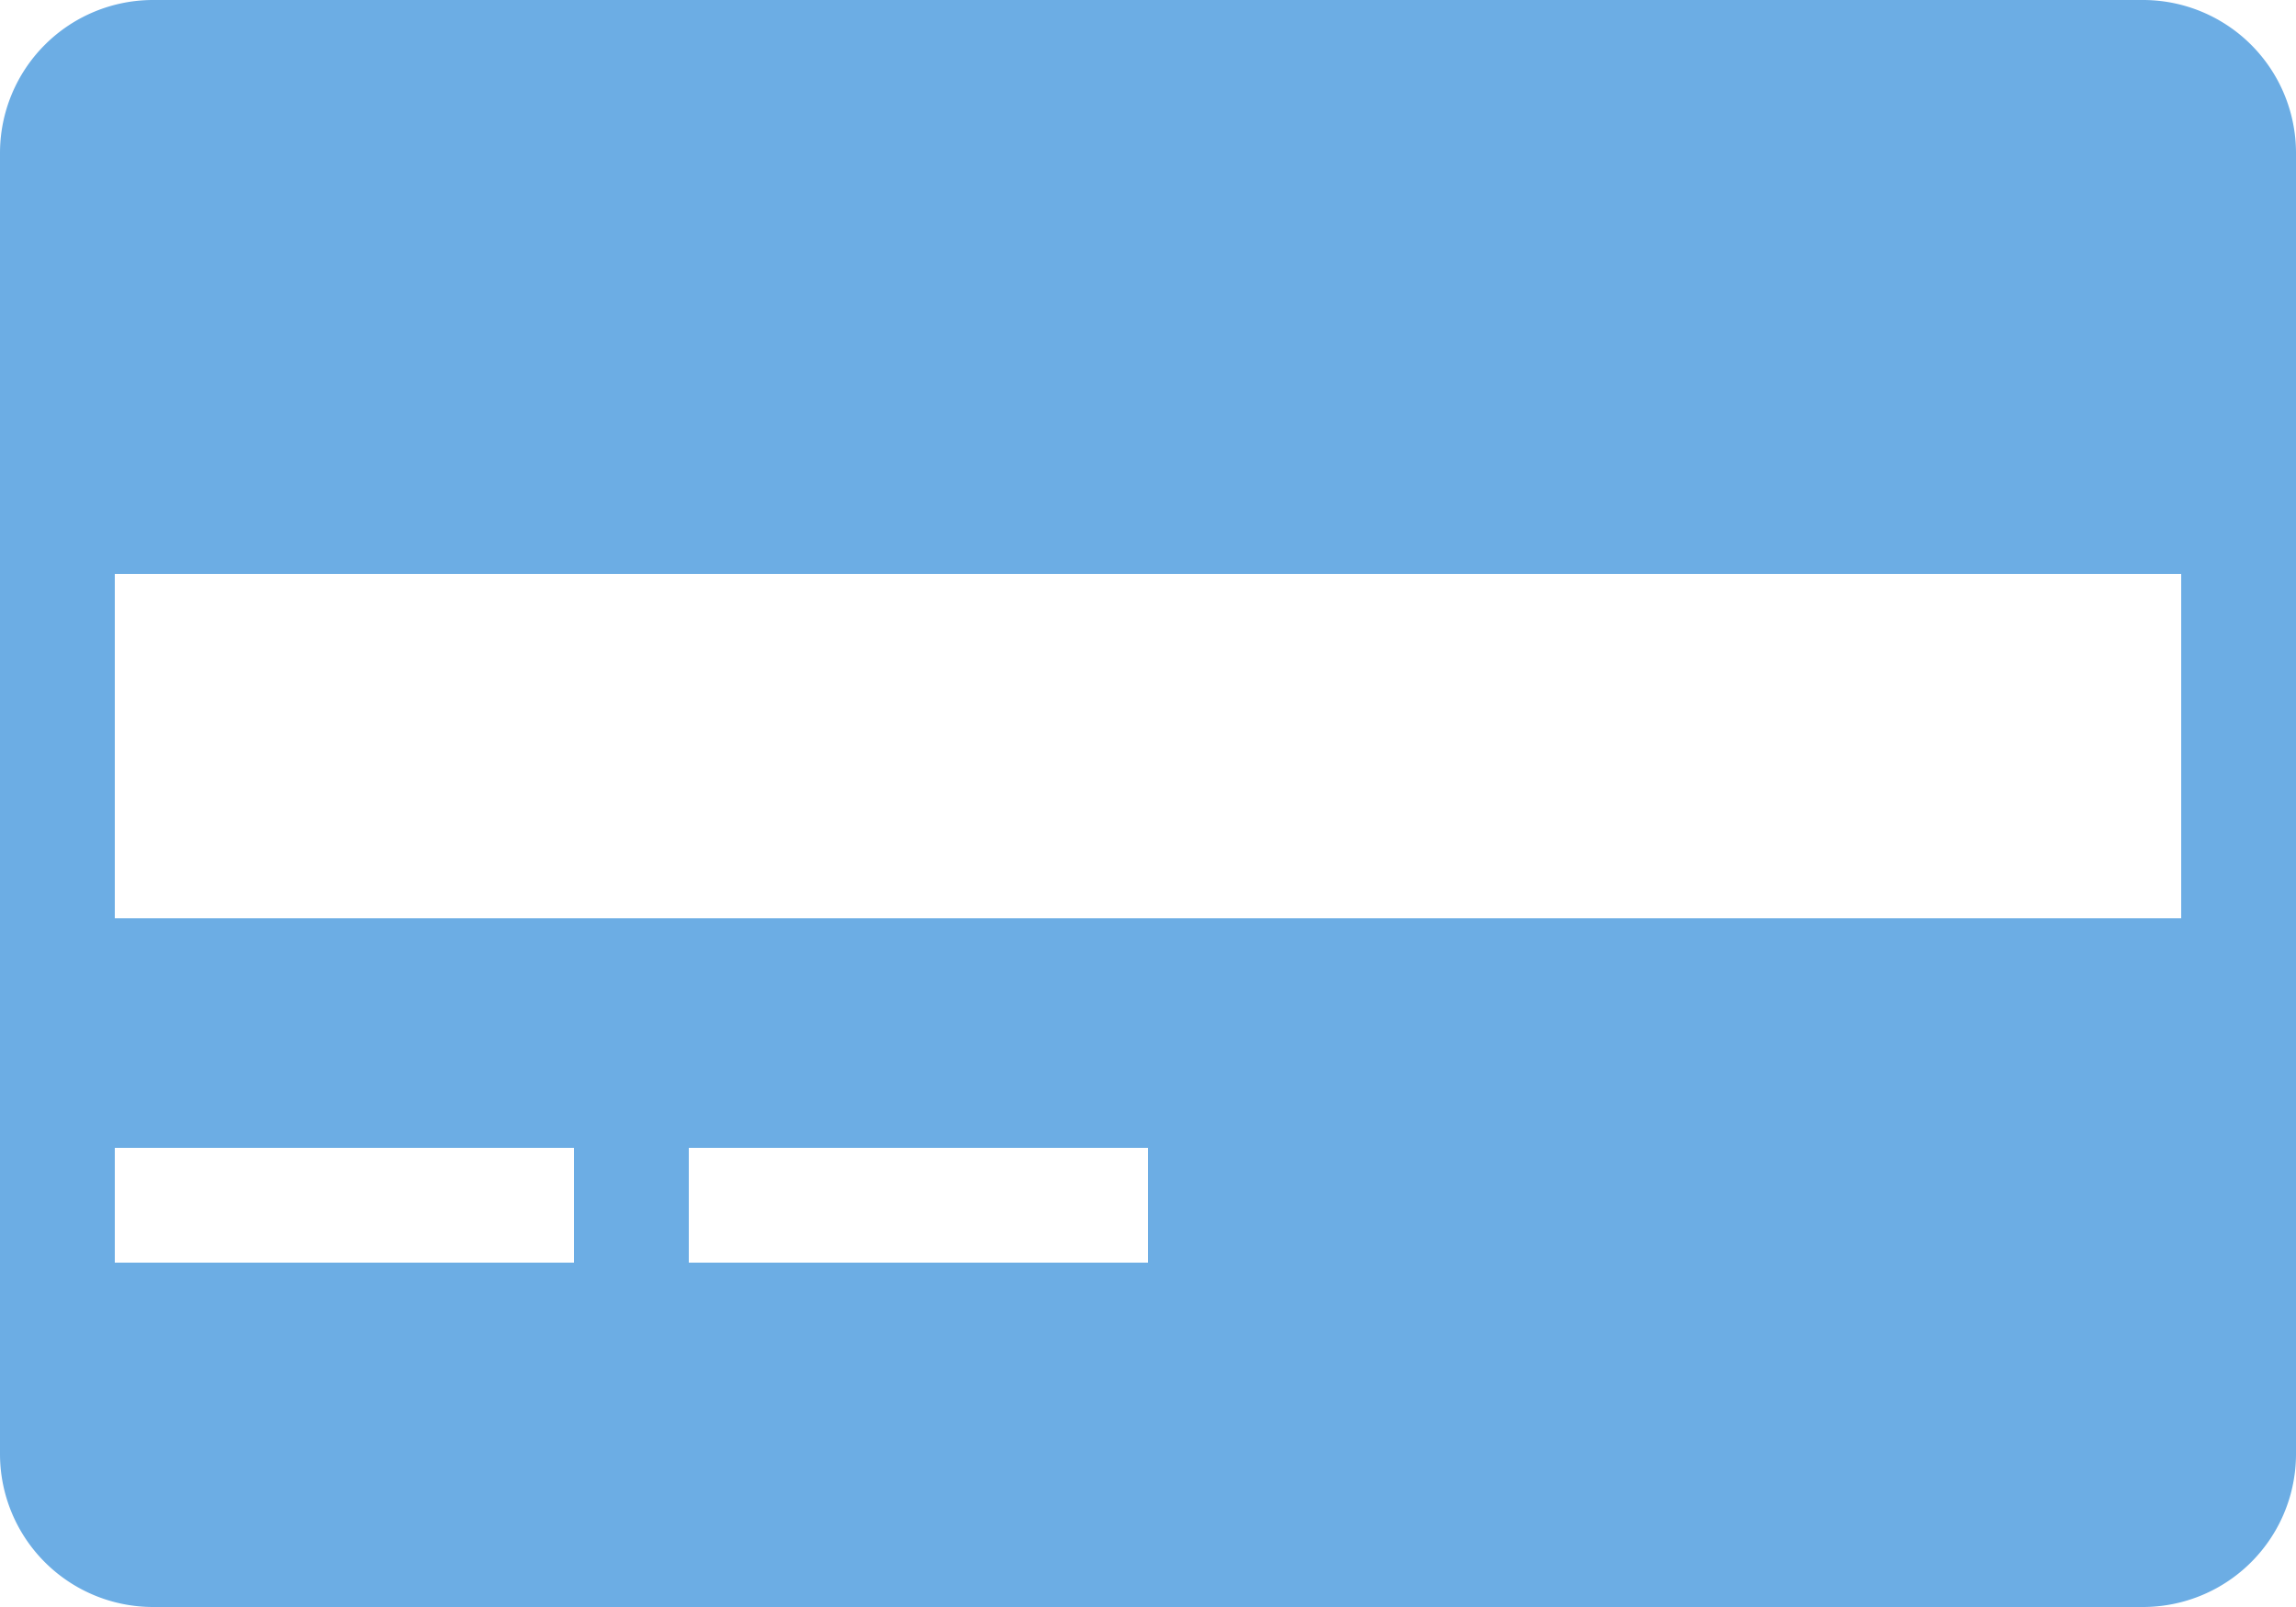 <svg xmlns="http://www.w3.org/2000/svg" width="30" height="21" viewBox="0 0 30 21">
    <path fill="#6CADE4" fill-rule="evenodd" d="M2 0h26a2 2 0 0 1 2 2v17a2 2 0 0 1-2 2H2a2 2 0 0 1-2-2V2a2 2 0 0 1 2-2zm-.5 7.5V12h27V7.5h-27zm0 7.5v1.5h6V15h-6zM9 15v1.5h6V15H9z"/>
</svg>
